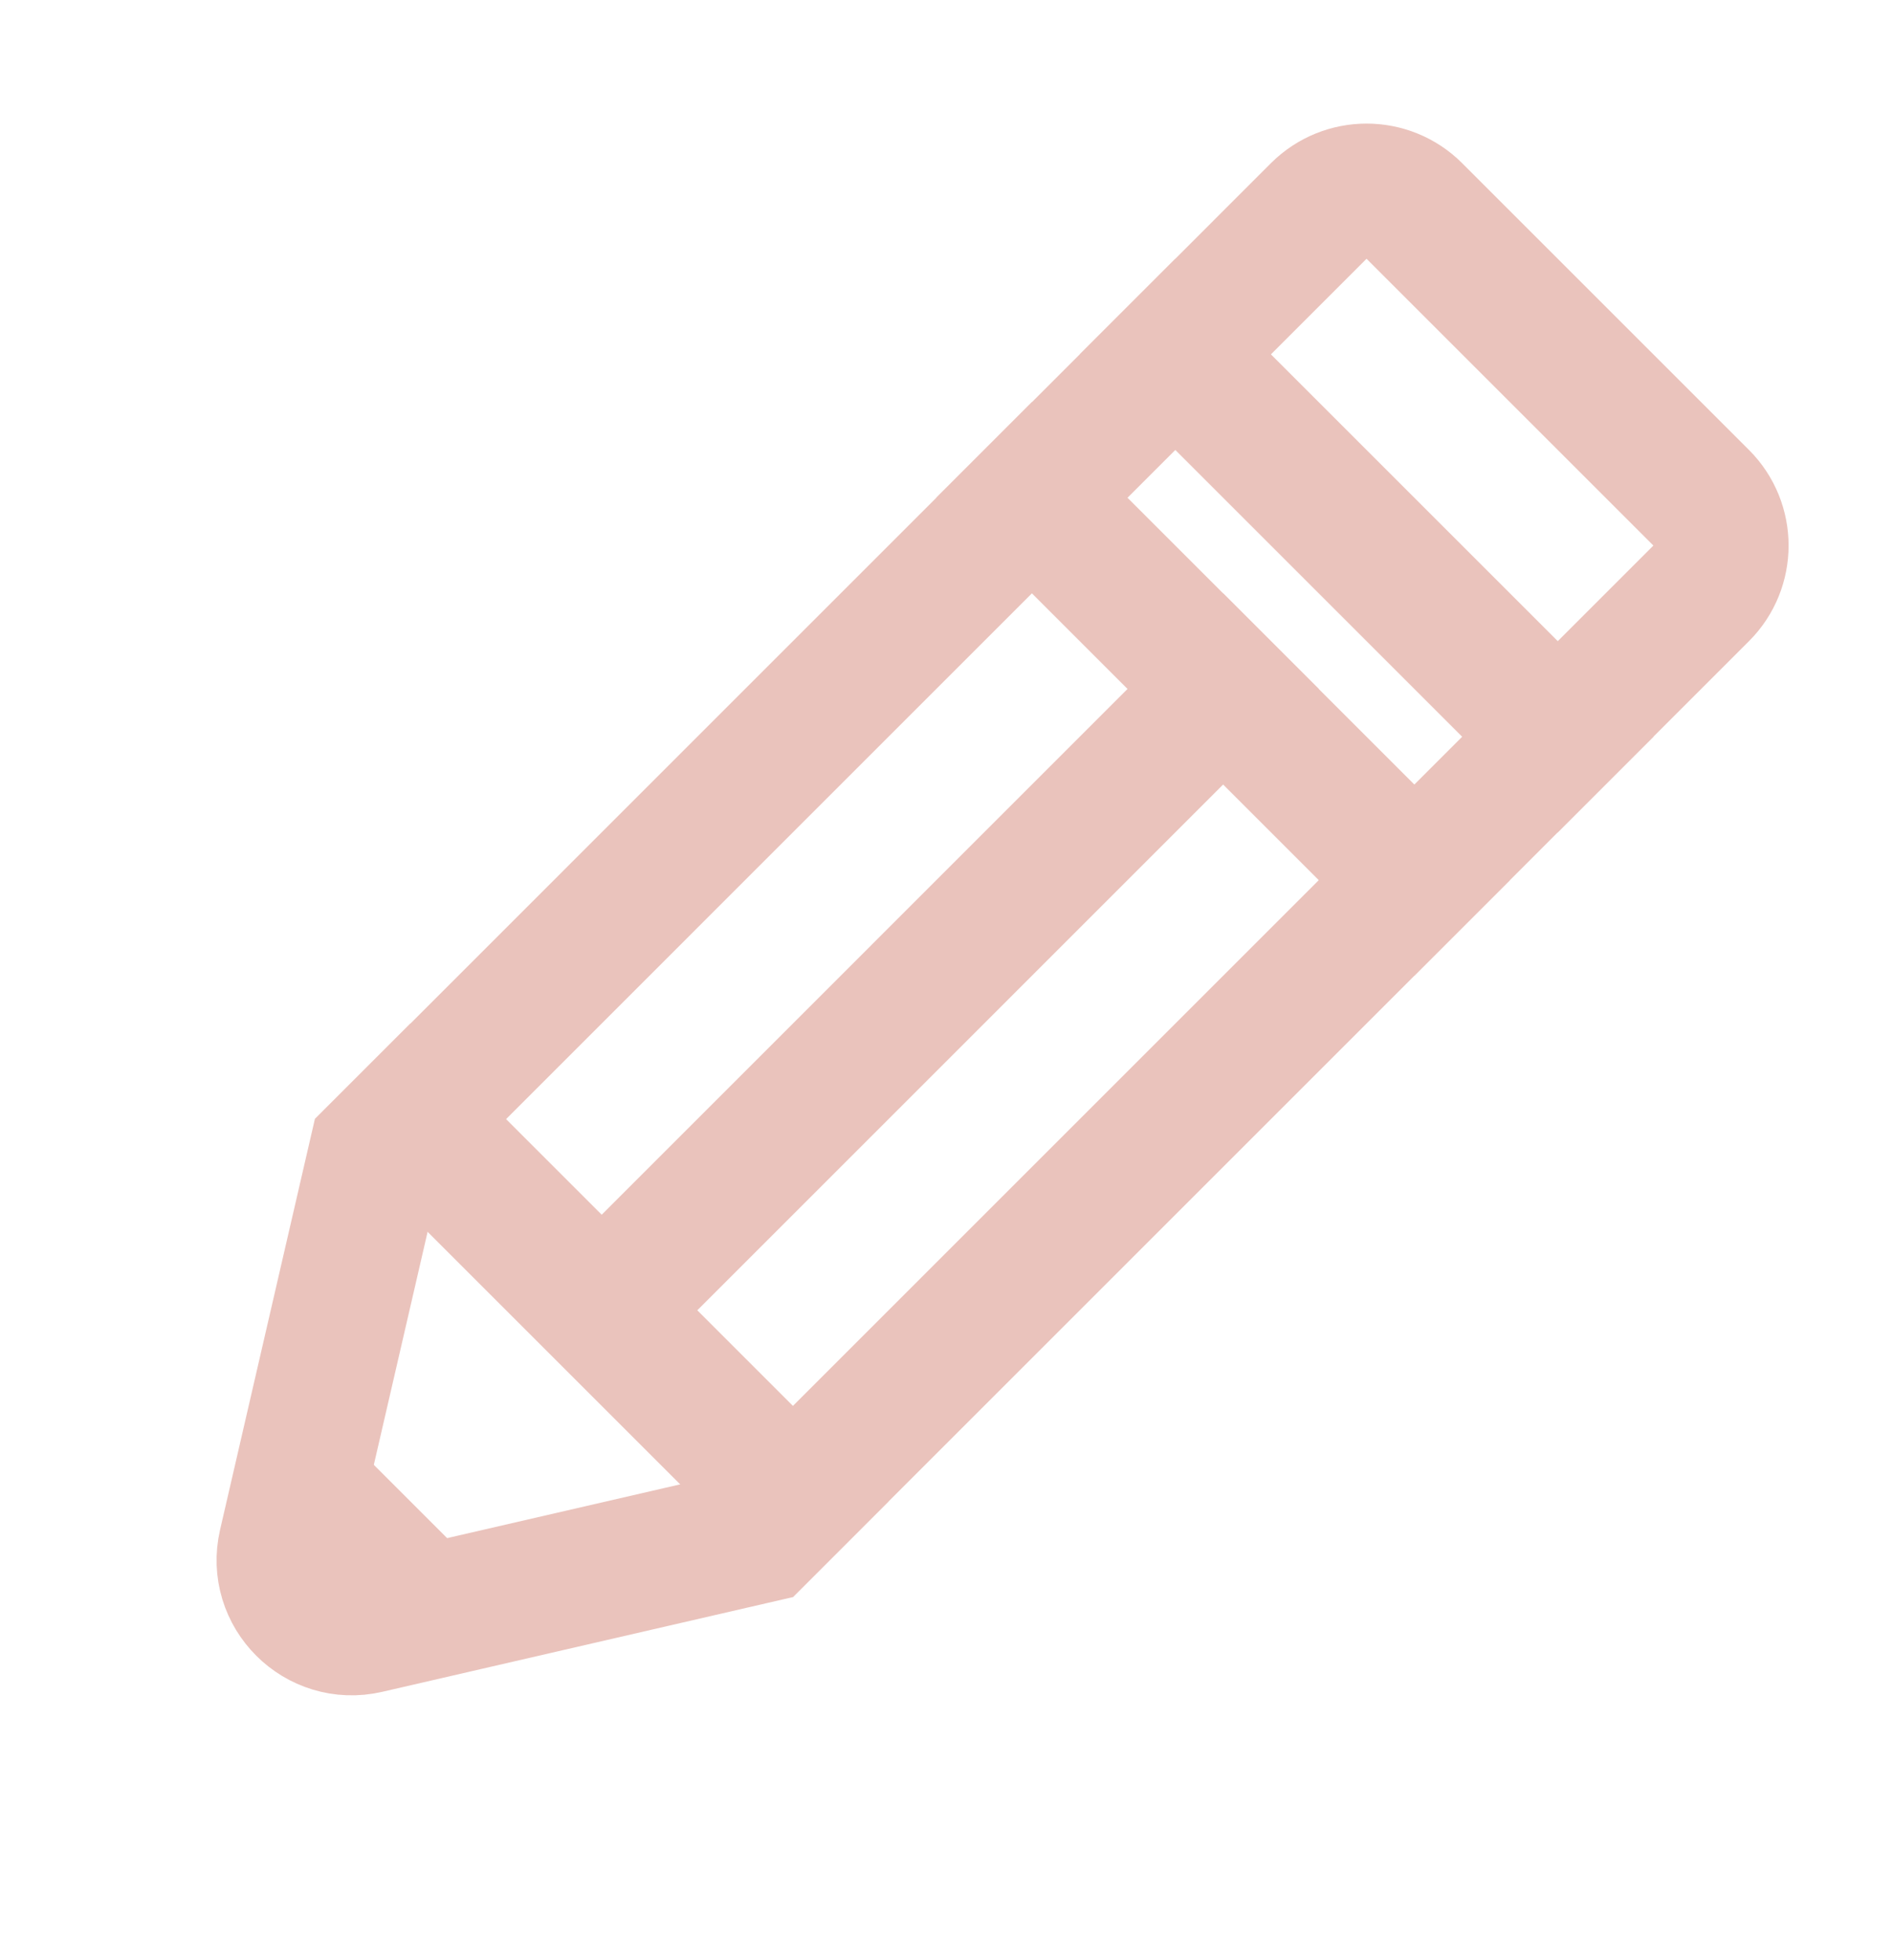 <svg width="28" height="29" viewBox="0 0 28 29" fill="none" xmlns="http://www.w3.org/2000/svg">
<path d="M20.92 3.121L25.163 7.364C25.553 7.754 25.553 8.388 25.163 8.778L11.224 22.718L6.907 23.714L5.429 24.055C4.709 24.221 4.063 23.576 4.23 22.855L4.571 21.377L5.567 17.061L19.506 3.121C19.897 2.731 20.53 2.731 20.92 3.121Z" stroke="#EAC3BC" stroke-width="2"/>
<line x1="16.678" y1="4.536" x2="23.749" y2="11.607" stroke="#EAC3BC" stroke-width="2"/>
<line x1="4.657" y1="22.213" x2="6.071" y2="23.627" stroke="#EAC3BC" stroke-width="2"/>
<line x1="14.556" y1="6.657" x2="21.627" y2="13.728" stroke="#EAC3BC" stroke-width="2"/>
<line x1="5.364" y1="15.849" x2="12.435" y2="22.92" stroke="#EAC3BC" stroke-width="2"/>
<line x1="18.799" y1="9.485" x2="8.9" y2="19.385" stroke="#EAC3BC" stroke-width="2"/>
</svg>

